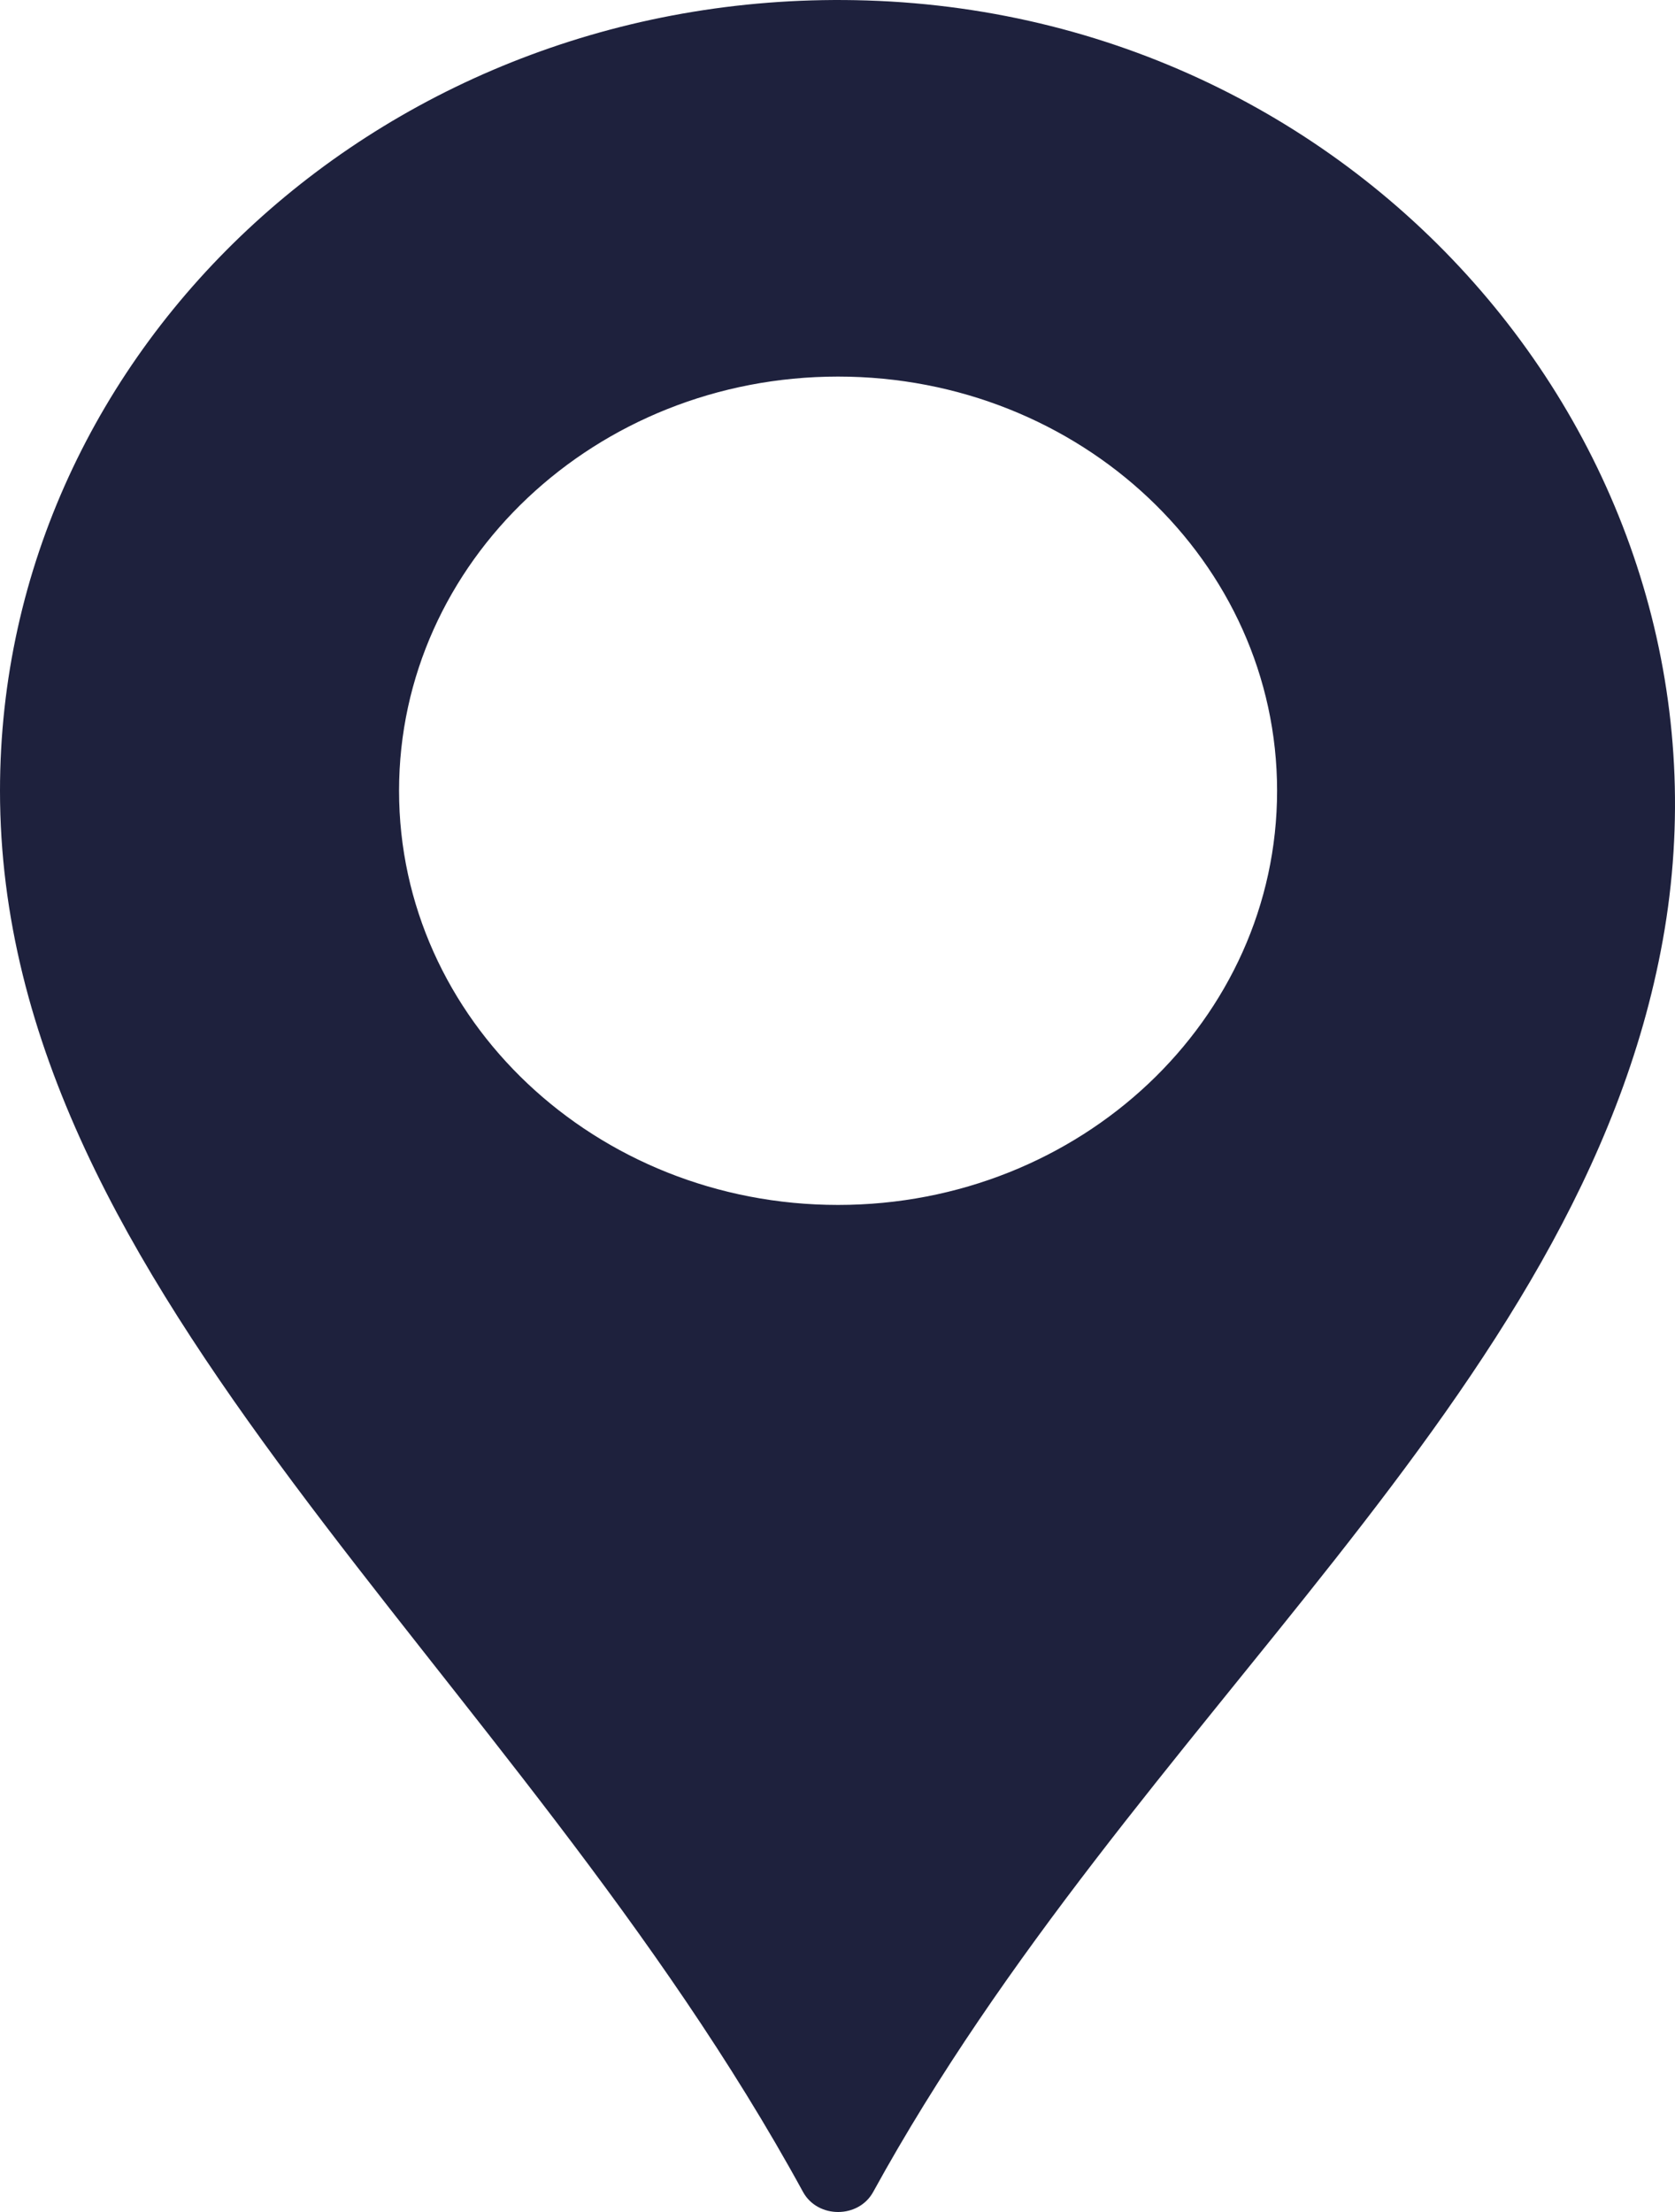 <svg width="25" height="33" viewBox="0 0 25 33" fill="none" xmlns="http://www.w3.org/2000/svg">
<path d="M12.941 0.007C5.836 -0.219 -3.05176e-05 5.146 -3.05176e-05 11.797C-3.05176e-05 19.345 7.68 24.822 11.985 32.7C12.204 33.1 12.814 33.1 13.033 32.7C16.927 25.612 23.583 20.859 24.817 14.03C26.094 6.964 20.538 0.248 12.941 0.007ZM12.508 17.976C8.89 17.976 5.956 15.21 5.956 11.797C5.956 8.384 8.89 5.618 12.508 5.618C16.127 5.618 19.061 8.384 19.061 11.797C19.061 15.21 16.127 17.976 12.508 17.976Z" fill="#1E213D"/>
</svg>
